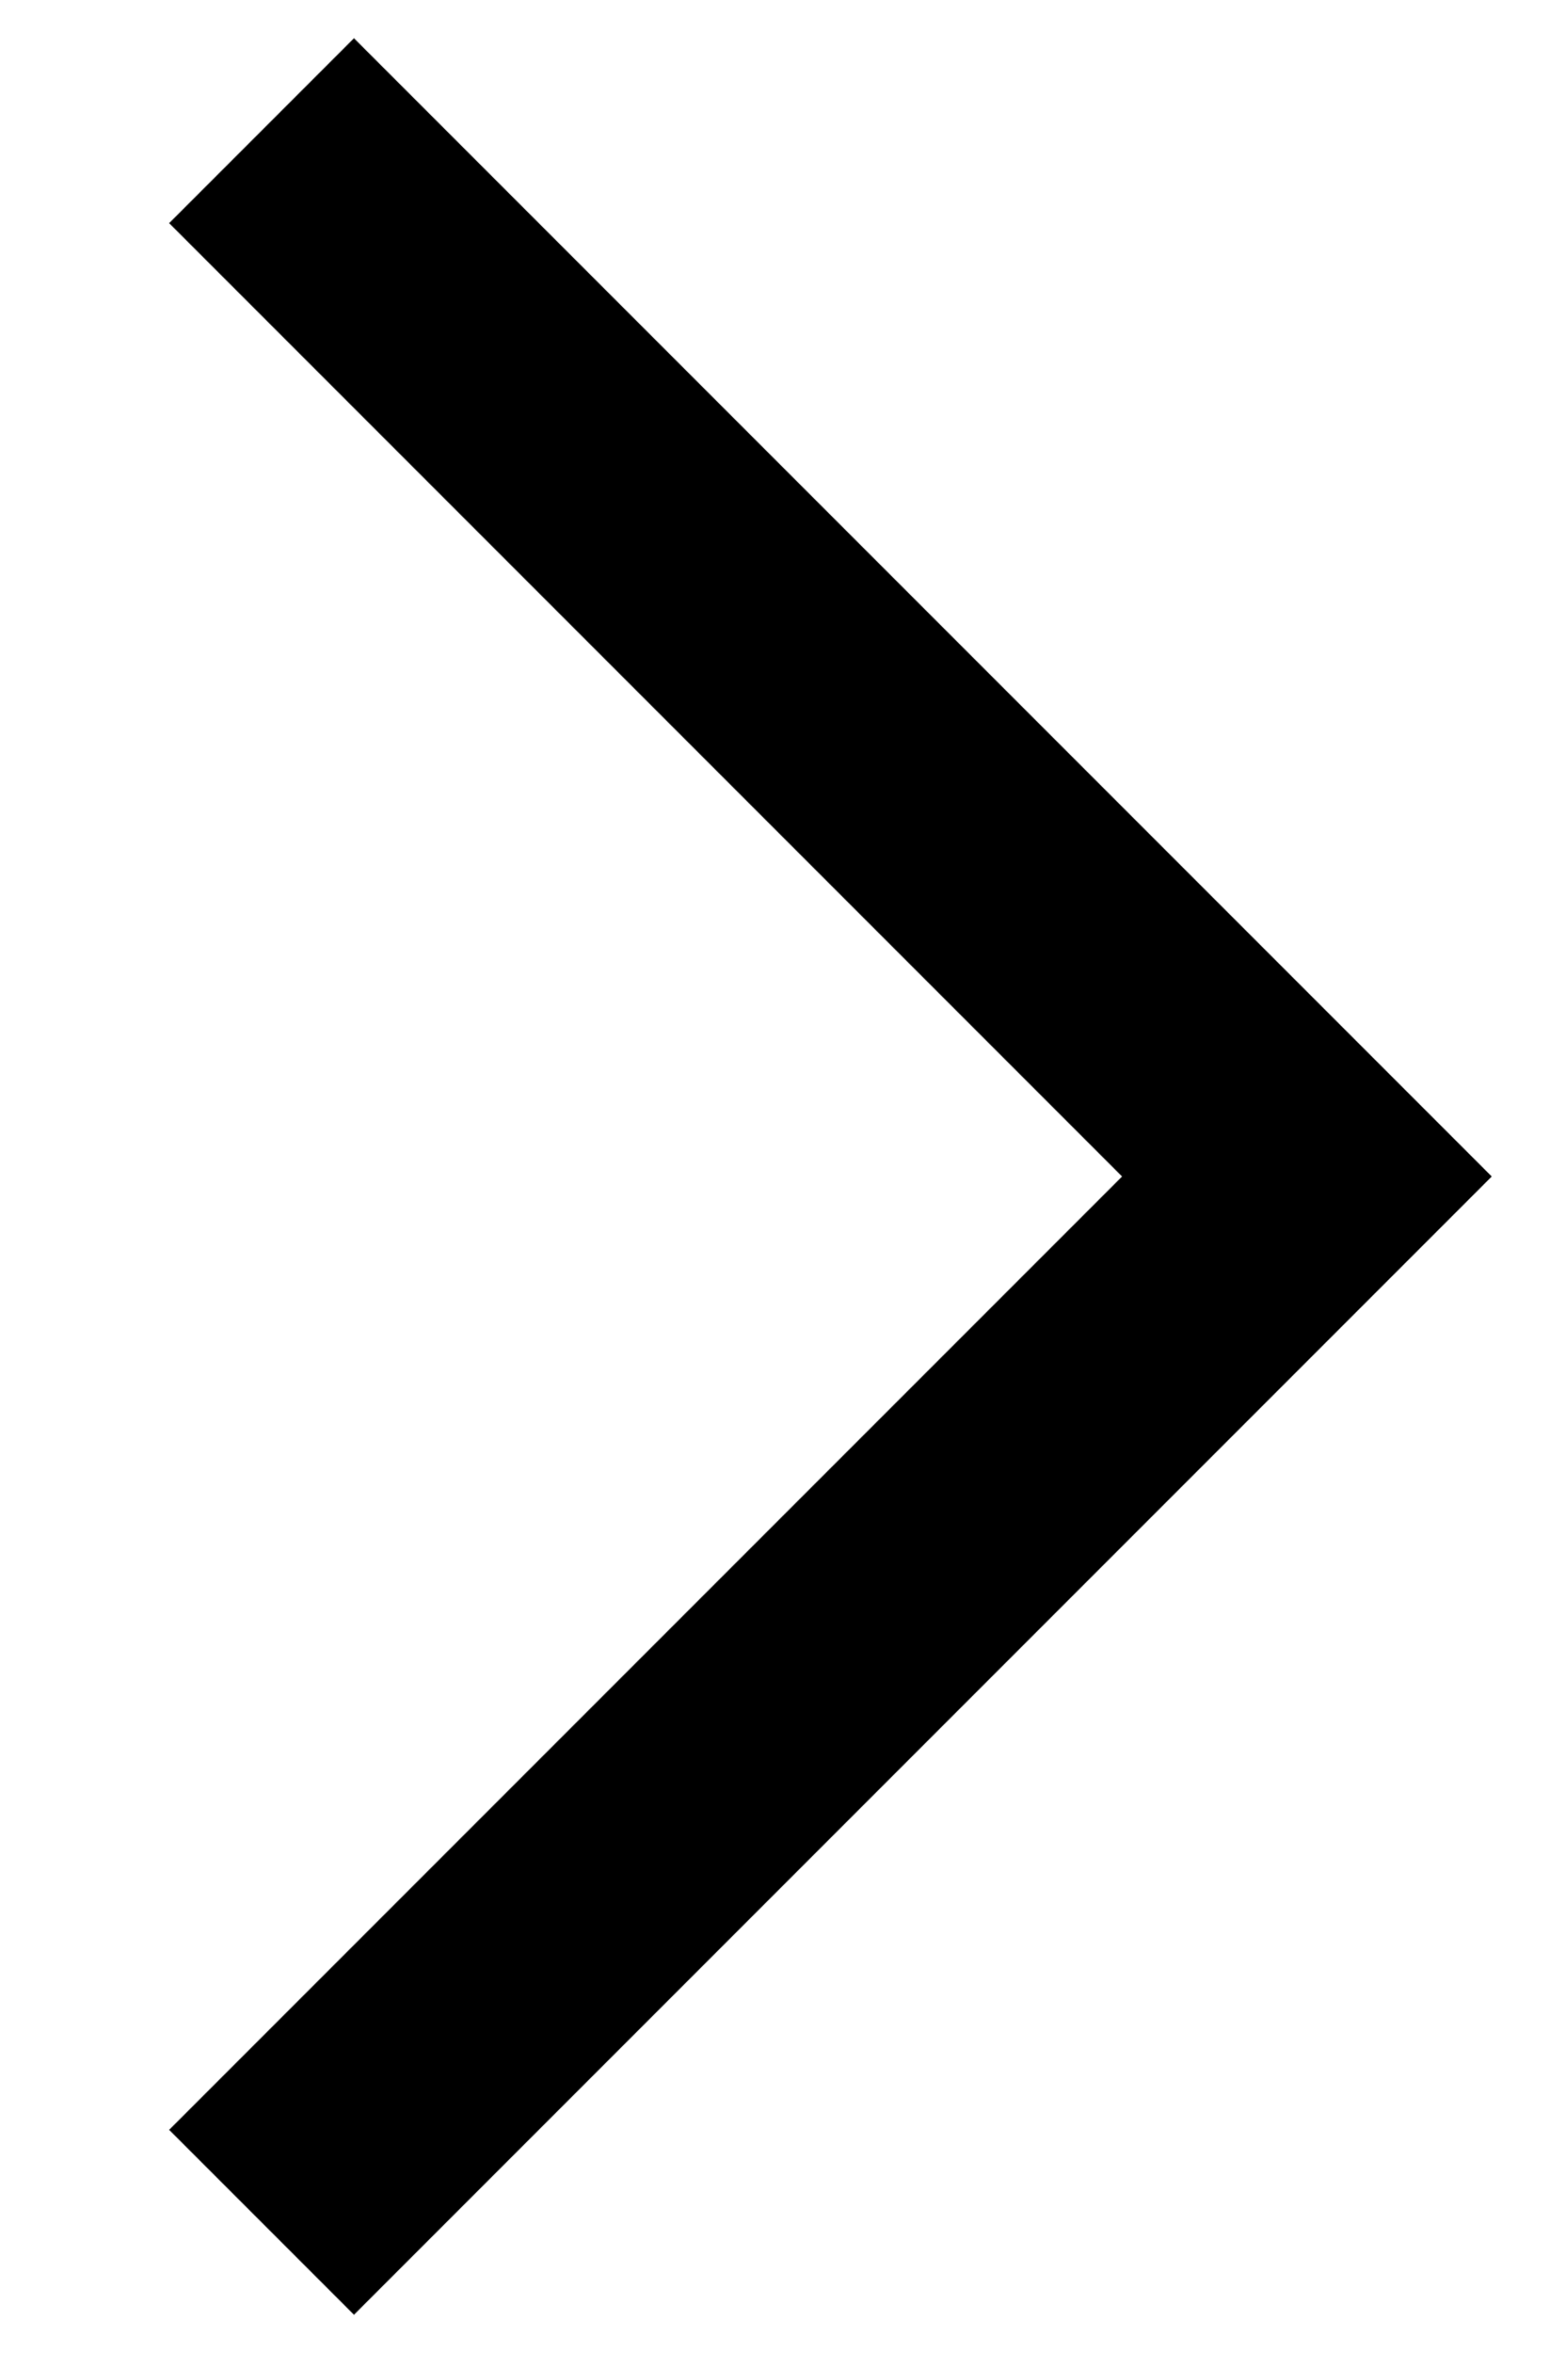 <svg width="8" height="12" viewBox="0 0 8 12" fill="none" xmlns="http://www.w3.org/2000/svg">
<path d="M0.863 1.138L5.725 6L0.863 10.862L1.806 11.805L7.611 6L1.806 0.195L0.863 1.138Z" fill="black"/>
</svg>
